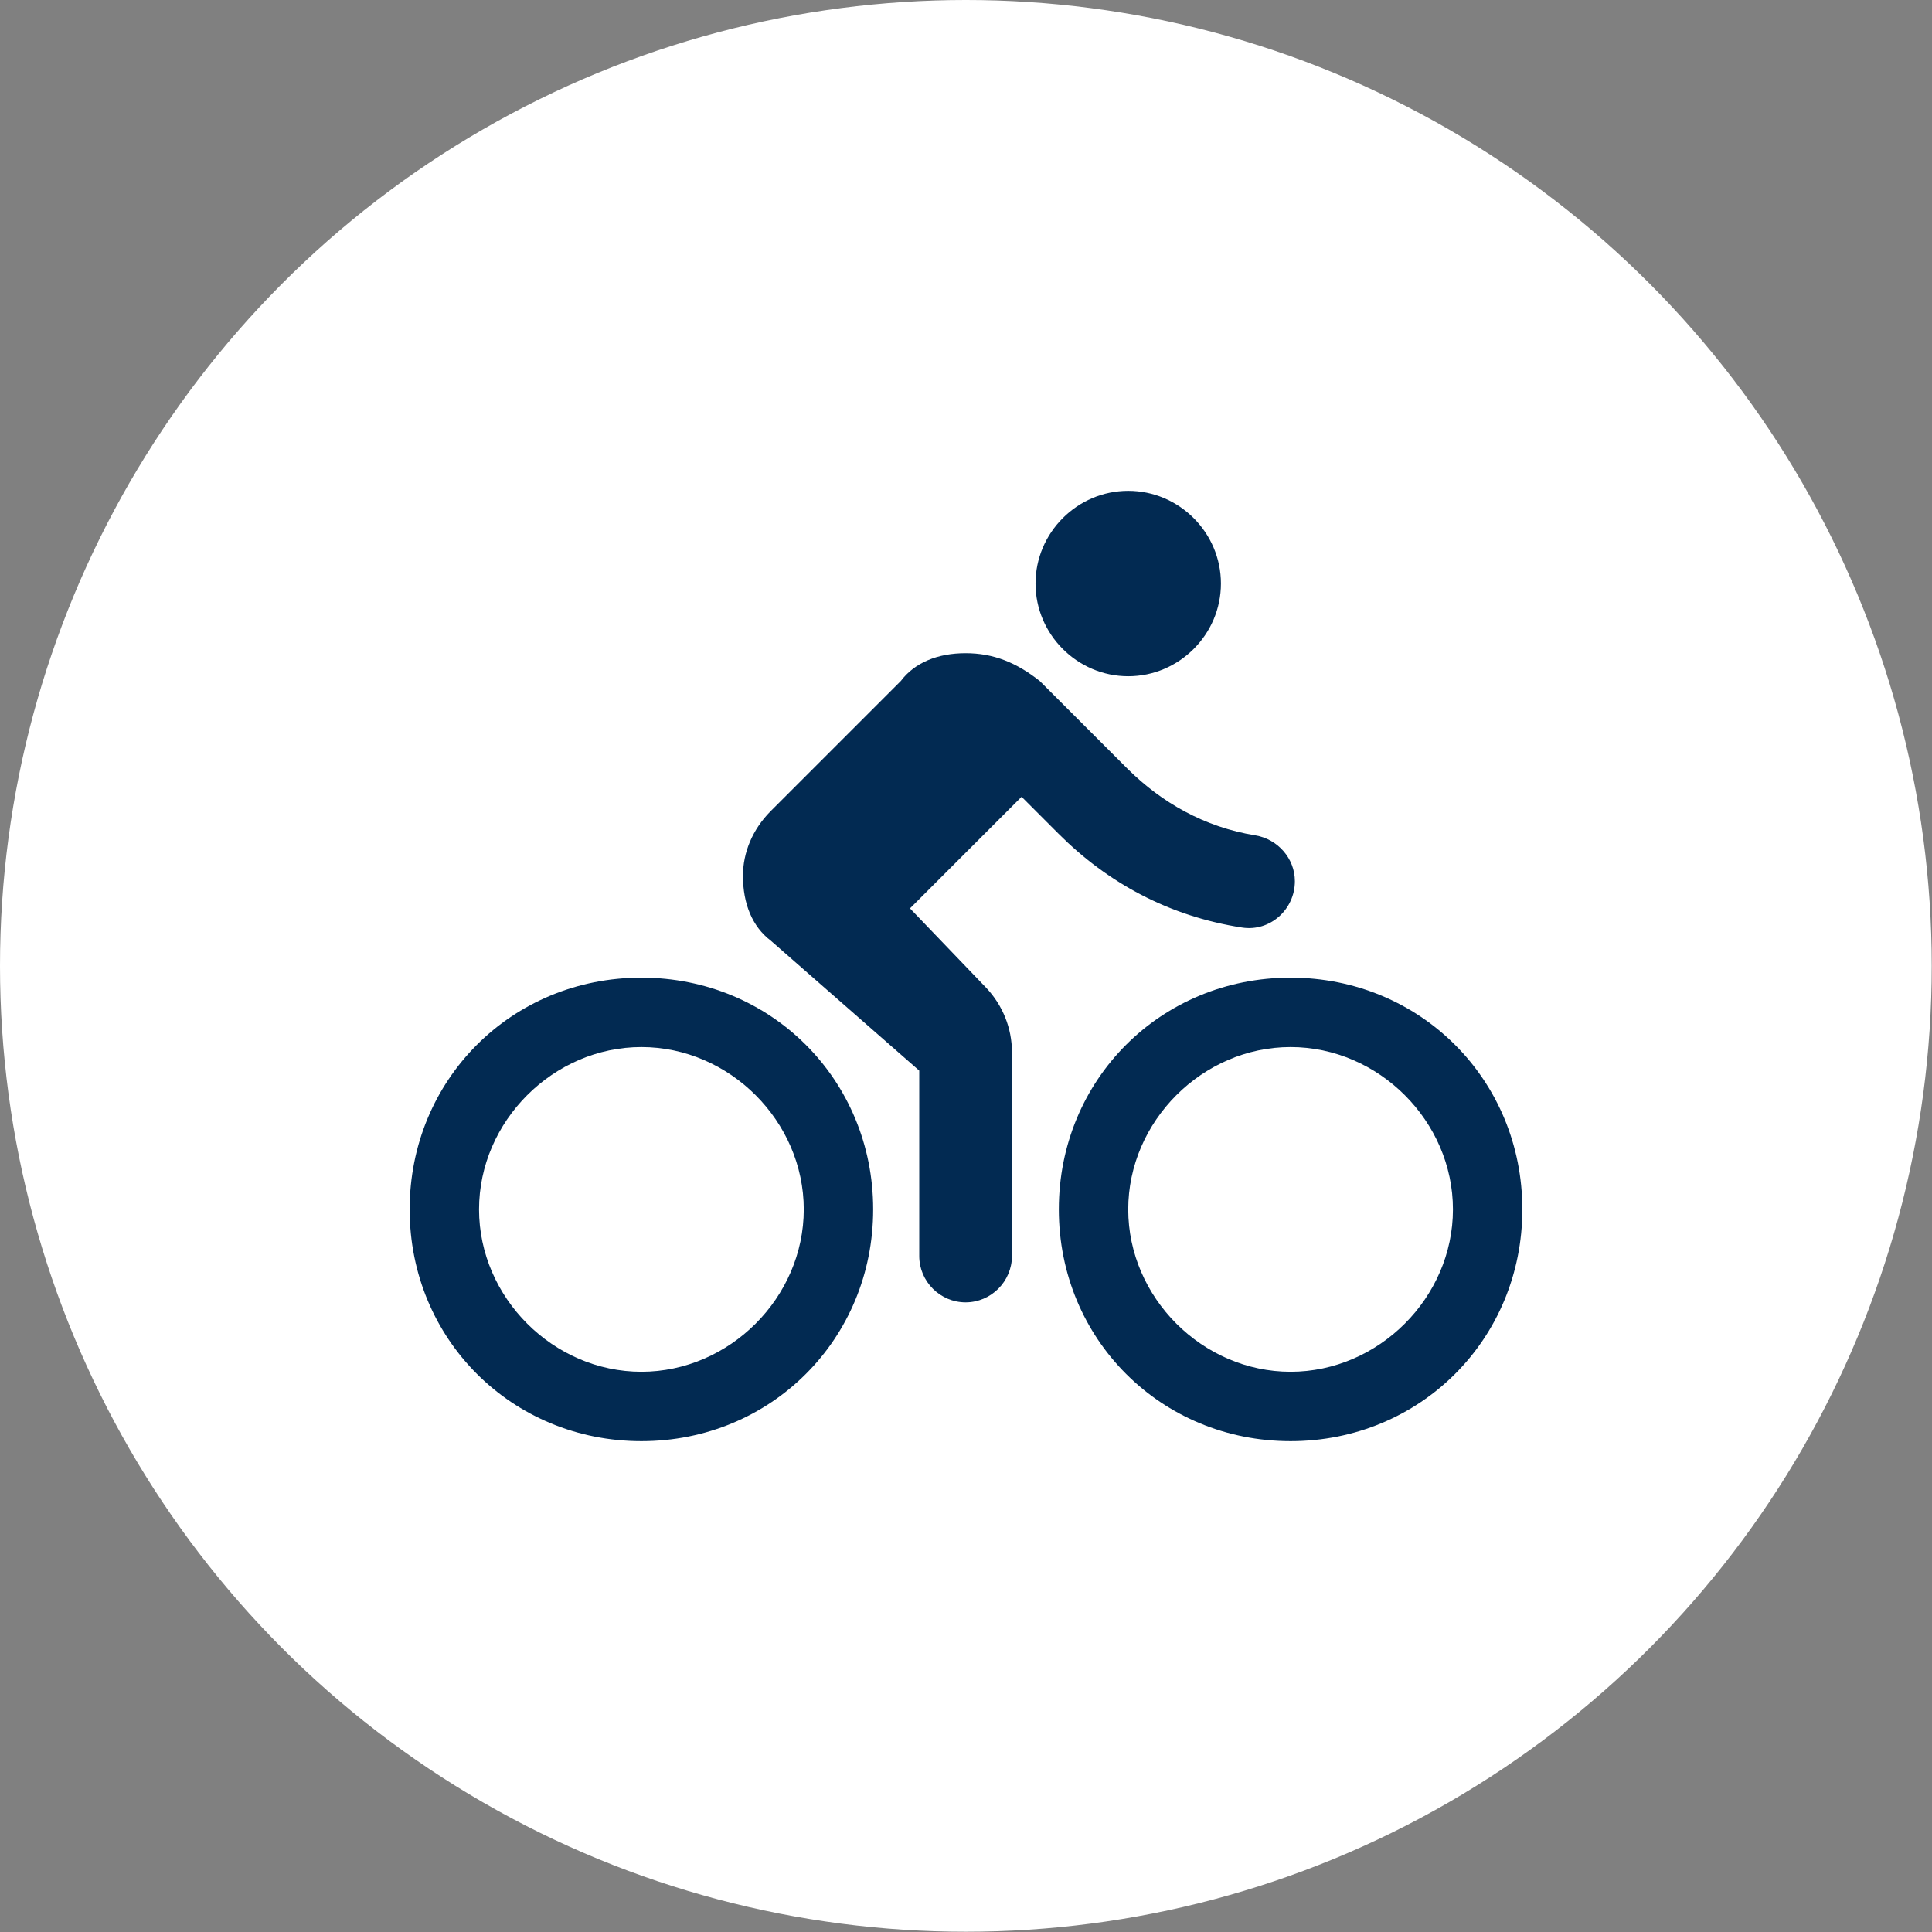 <?xml version="1.0" encoding="UTF-8"?>
<svg id="Layer_2" data-name="Layer 2" xmlns="http://www.w3.org/2000/svg" viewBox="0 0 72.11 72.11">
  <rect x="0" y="0" width="72.11" height="72.11" fill="#808080" stroke="none"/>
  <defs>
    <style>
      .cls-1 {
        fill: #fff;
      }

      .cls-1, .cls-2 {
        stroke-width: 0px;
      }

      .cls-2 {
        fill: #022a52;
      }
    </style>
  </defs>
  <g id="Layer_1-2" data-name="Layer 1">
    <g>
      <circle class="cls-1" cx="36.05" cy="36.05" r="36.05"/>
      <path class="cls-2" d="m42.11,25.24c1.9,0,3.46-1.56,3.46-3.46s-1.56-3.46-3.46-3.46-3.46,1.56-3.46,3.46,1.56,3.46,3.46,3.46Zm-18.17,11.25c-4.85,0-8.65,3.81-8.65,8.65s3.81,8.65,8.65,8.65,8.65-3.81,8.65-8.65-3.81-8.65-8.65-8.65Zm0,14.71c-3.29,0-6.06-2.77-6.06-6.06s2.77-6.06,6.06-6.06,6.06,2.77,6.06,6.06-2.77,6.06-6.06,6.06Zm10.04-17.31l4.15-4.15,1.38,1.38c1.83,1.83,4.12,3.08,6.85,3.5,1.04.16,1.97-.67,1.97-1.73,0-.85-.64-1.57-1.47-1.71-1.92-.31-3.5-1.23-4.76-2.47l-3.29-3.29c-.87-.69-1.73-1.04-2.77-1.04s-1.9.35-2.42,1.04l-4.85,4.85c-.69.69-1.04,1.56-1.04,2.42,0,1.04.35,1.9,1.04,2.42l5.54,4.85v6.92c0,.95.78,1.73,1.73,1.73s1.73-.78,1.73-1.73v-7.61c0-.9-.35-1.75-.95-2.39l-2.86-2.98Zm14.19,2.6c-4.85,0-8.65,3.81-8.65,8.65s3.81,8.65,8.65,8.65,8.65-3.81,8.65-8.65-3.81-8.65-8.65-8.65Zm0,14.71c-3.29,0-6.06-2.77-6.06-6.06s2.77-6.06,6.06-6.06,6.06,2.77,6.06,6.06-2.77,6.06-6.06,6.06Z"/>
    </g>
  </g>
</svg>